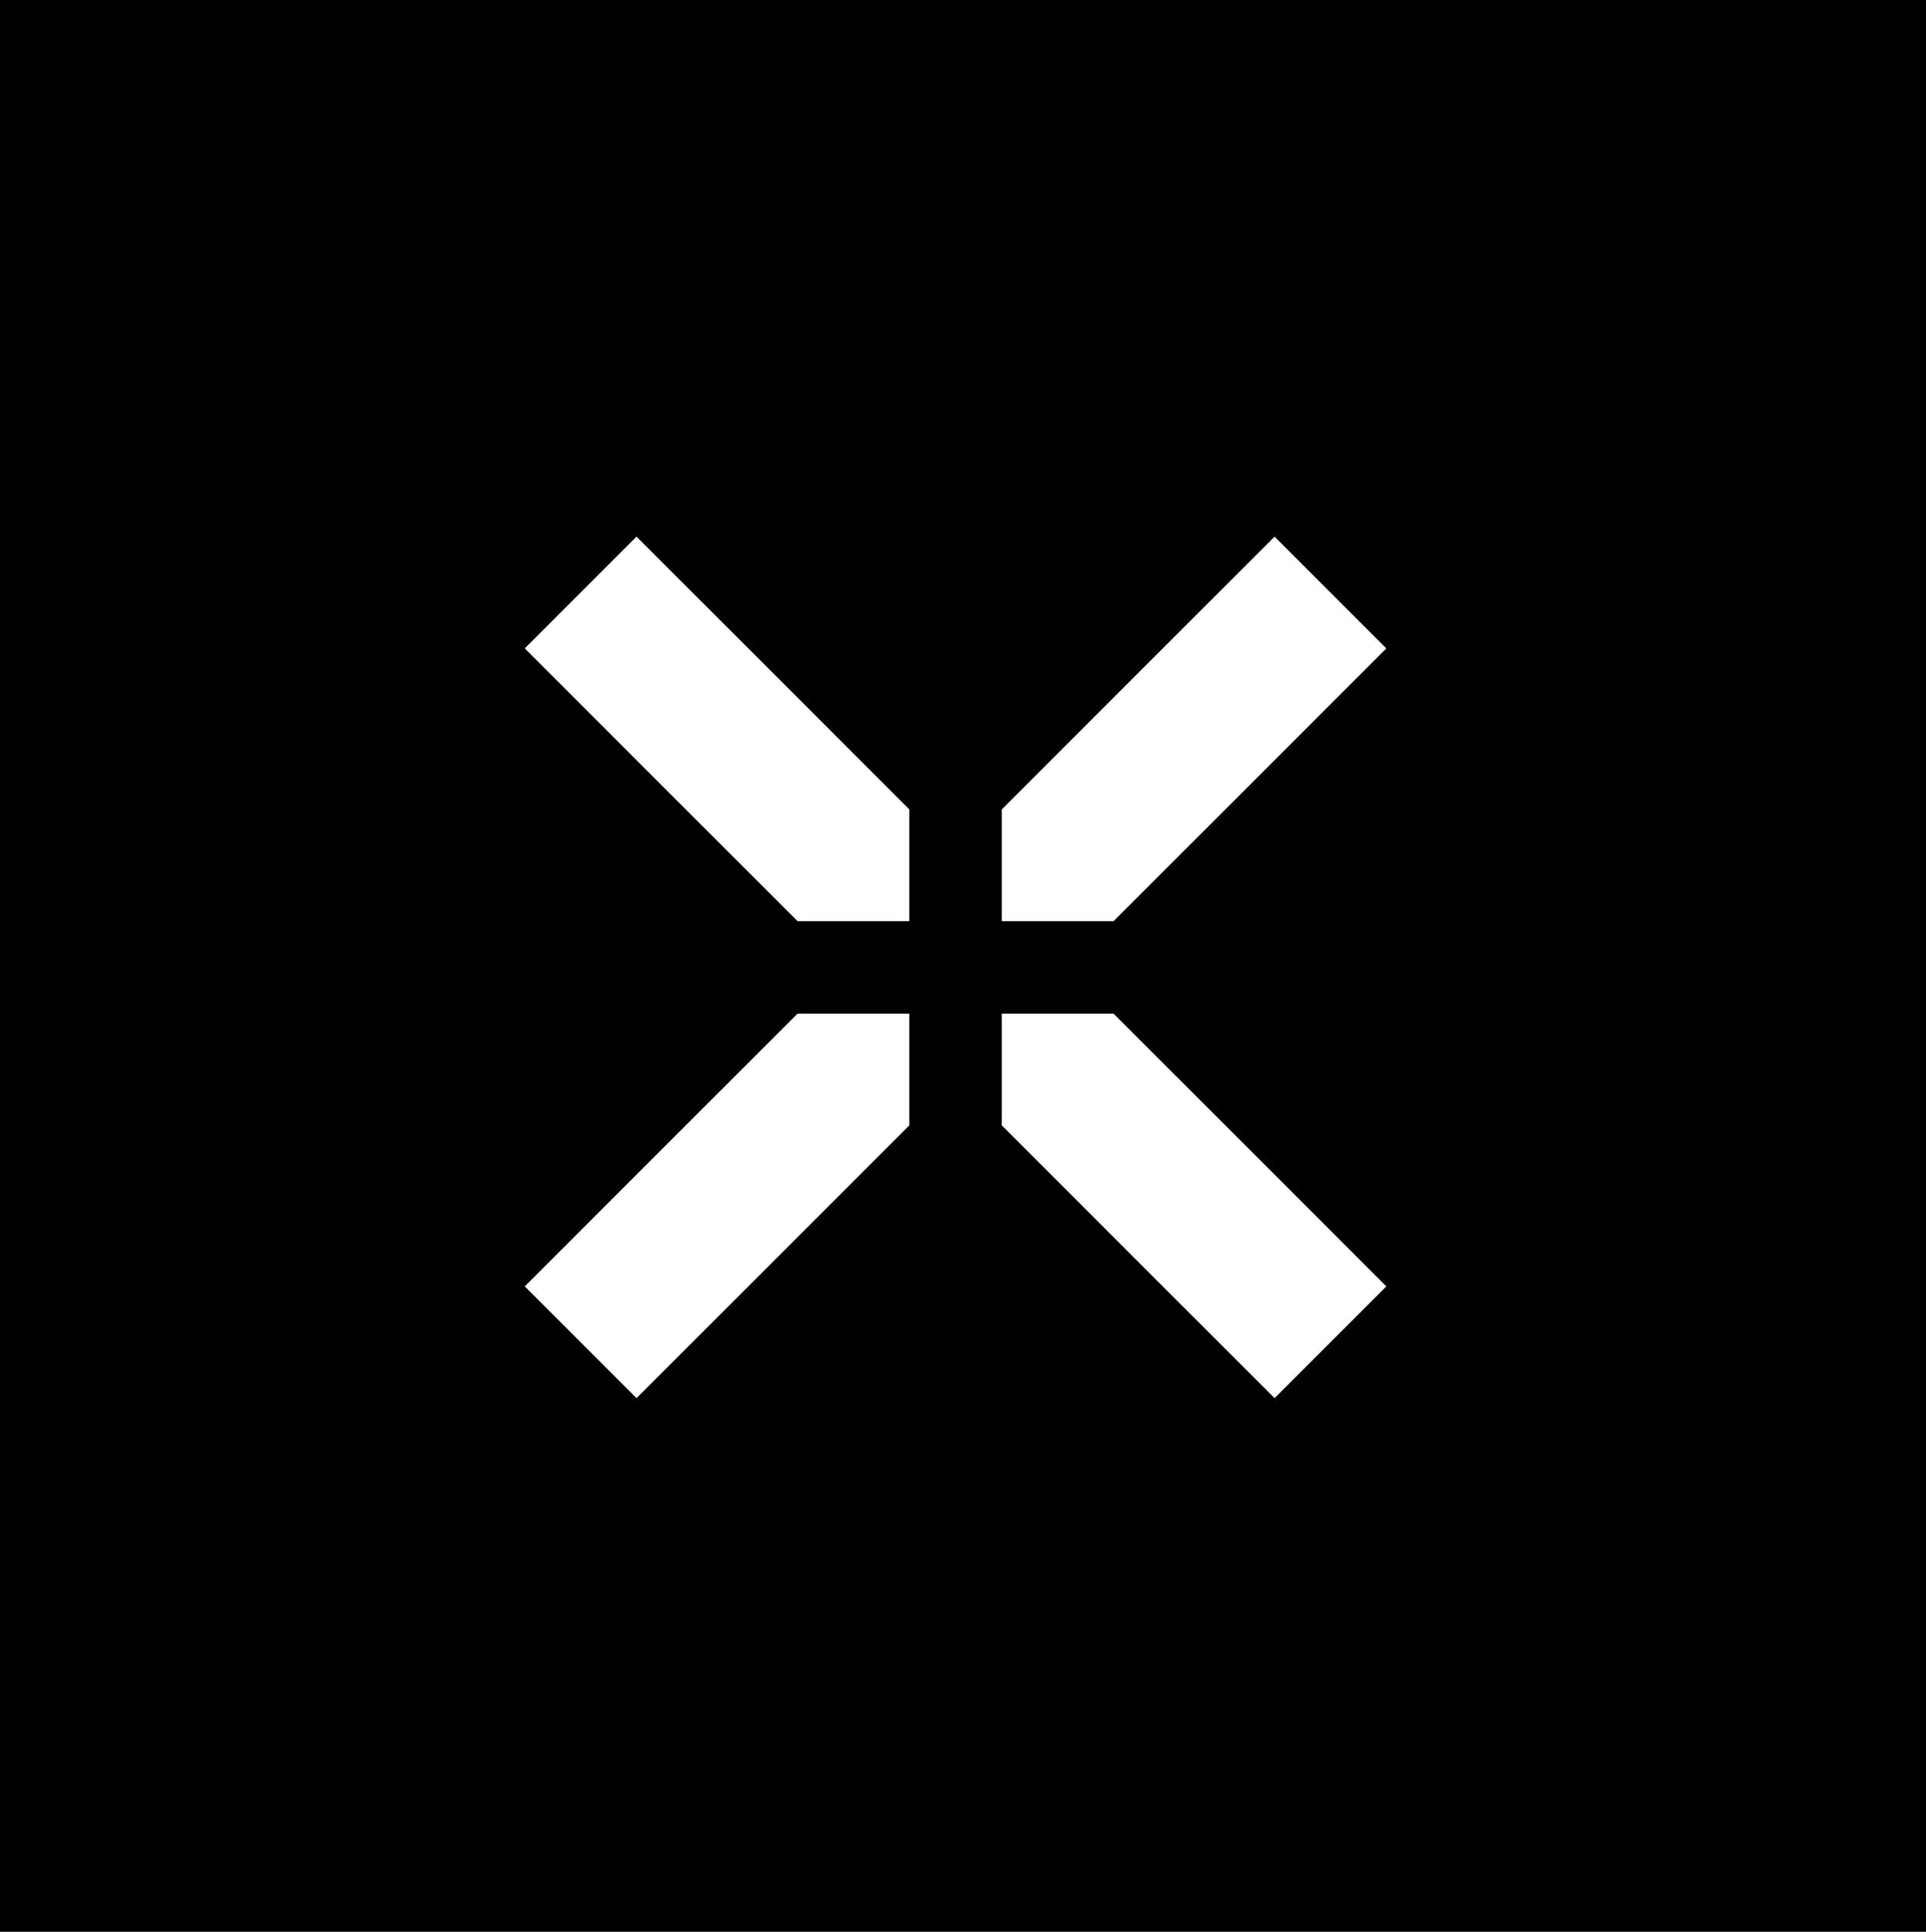 <?xml version="1.0" standalone="no"?>
<!DOCTYPE svg PUBLIC "-//W3C//DTD SVG 20010904//EN"
 "http://www.w3.org/TR/2001/REC-SVG-20010904/DTD/svg10.dtd">
<svg version="1.0" xmlns="http://www.w3.org/2000/svg"
 width="646pt" height="648pt" viewBox="0 0 646 648"
 preserveAspectRatio="xMidYMid meet">

<g transform="translate(0,648) scale(0.1,-0.1)"
fill="#000000" stroke="none">
<path d="M0 3240 l0 -3240 3230 0 3230 0 0 3240 0 3240 -3230 0 -3230 0 0
-3240z m3050 338 l0 -188 -187 0 -188 0 -457 457 -458 458 187 187 188 188
457 -457 458 -458 0 -187z m1143 270 l-458 -458 -187 0 -188 0 0 187 0 188
457 457 458 458 187 -187 188 -188 -457 -457z m-1143 -955 l0 -188 -457 -457
-458 -458 -187 187 -188 188 457 457 458 458 187 0 188 0 0 -187z m1142 -270
l458 -458 -187 -187 -188 -188 -457 457 -458 458 0 187 0 188 187 0 188 0 457
-457z"/>
</g>
</svg>
